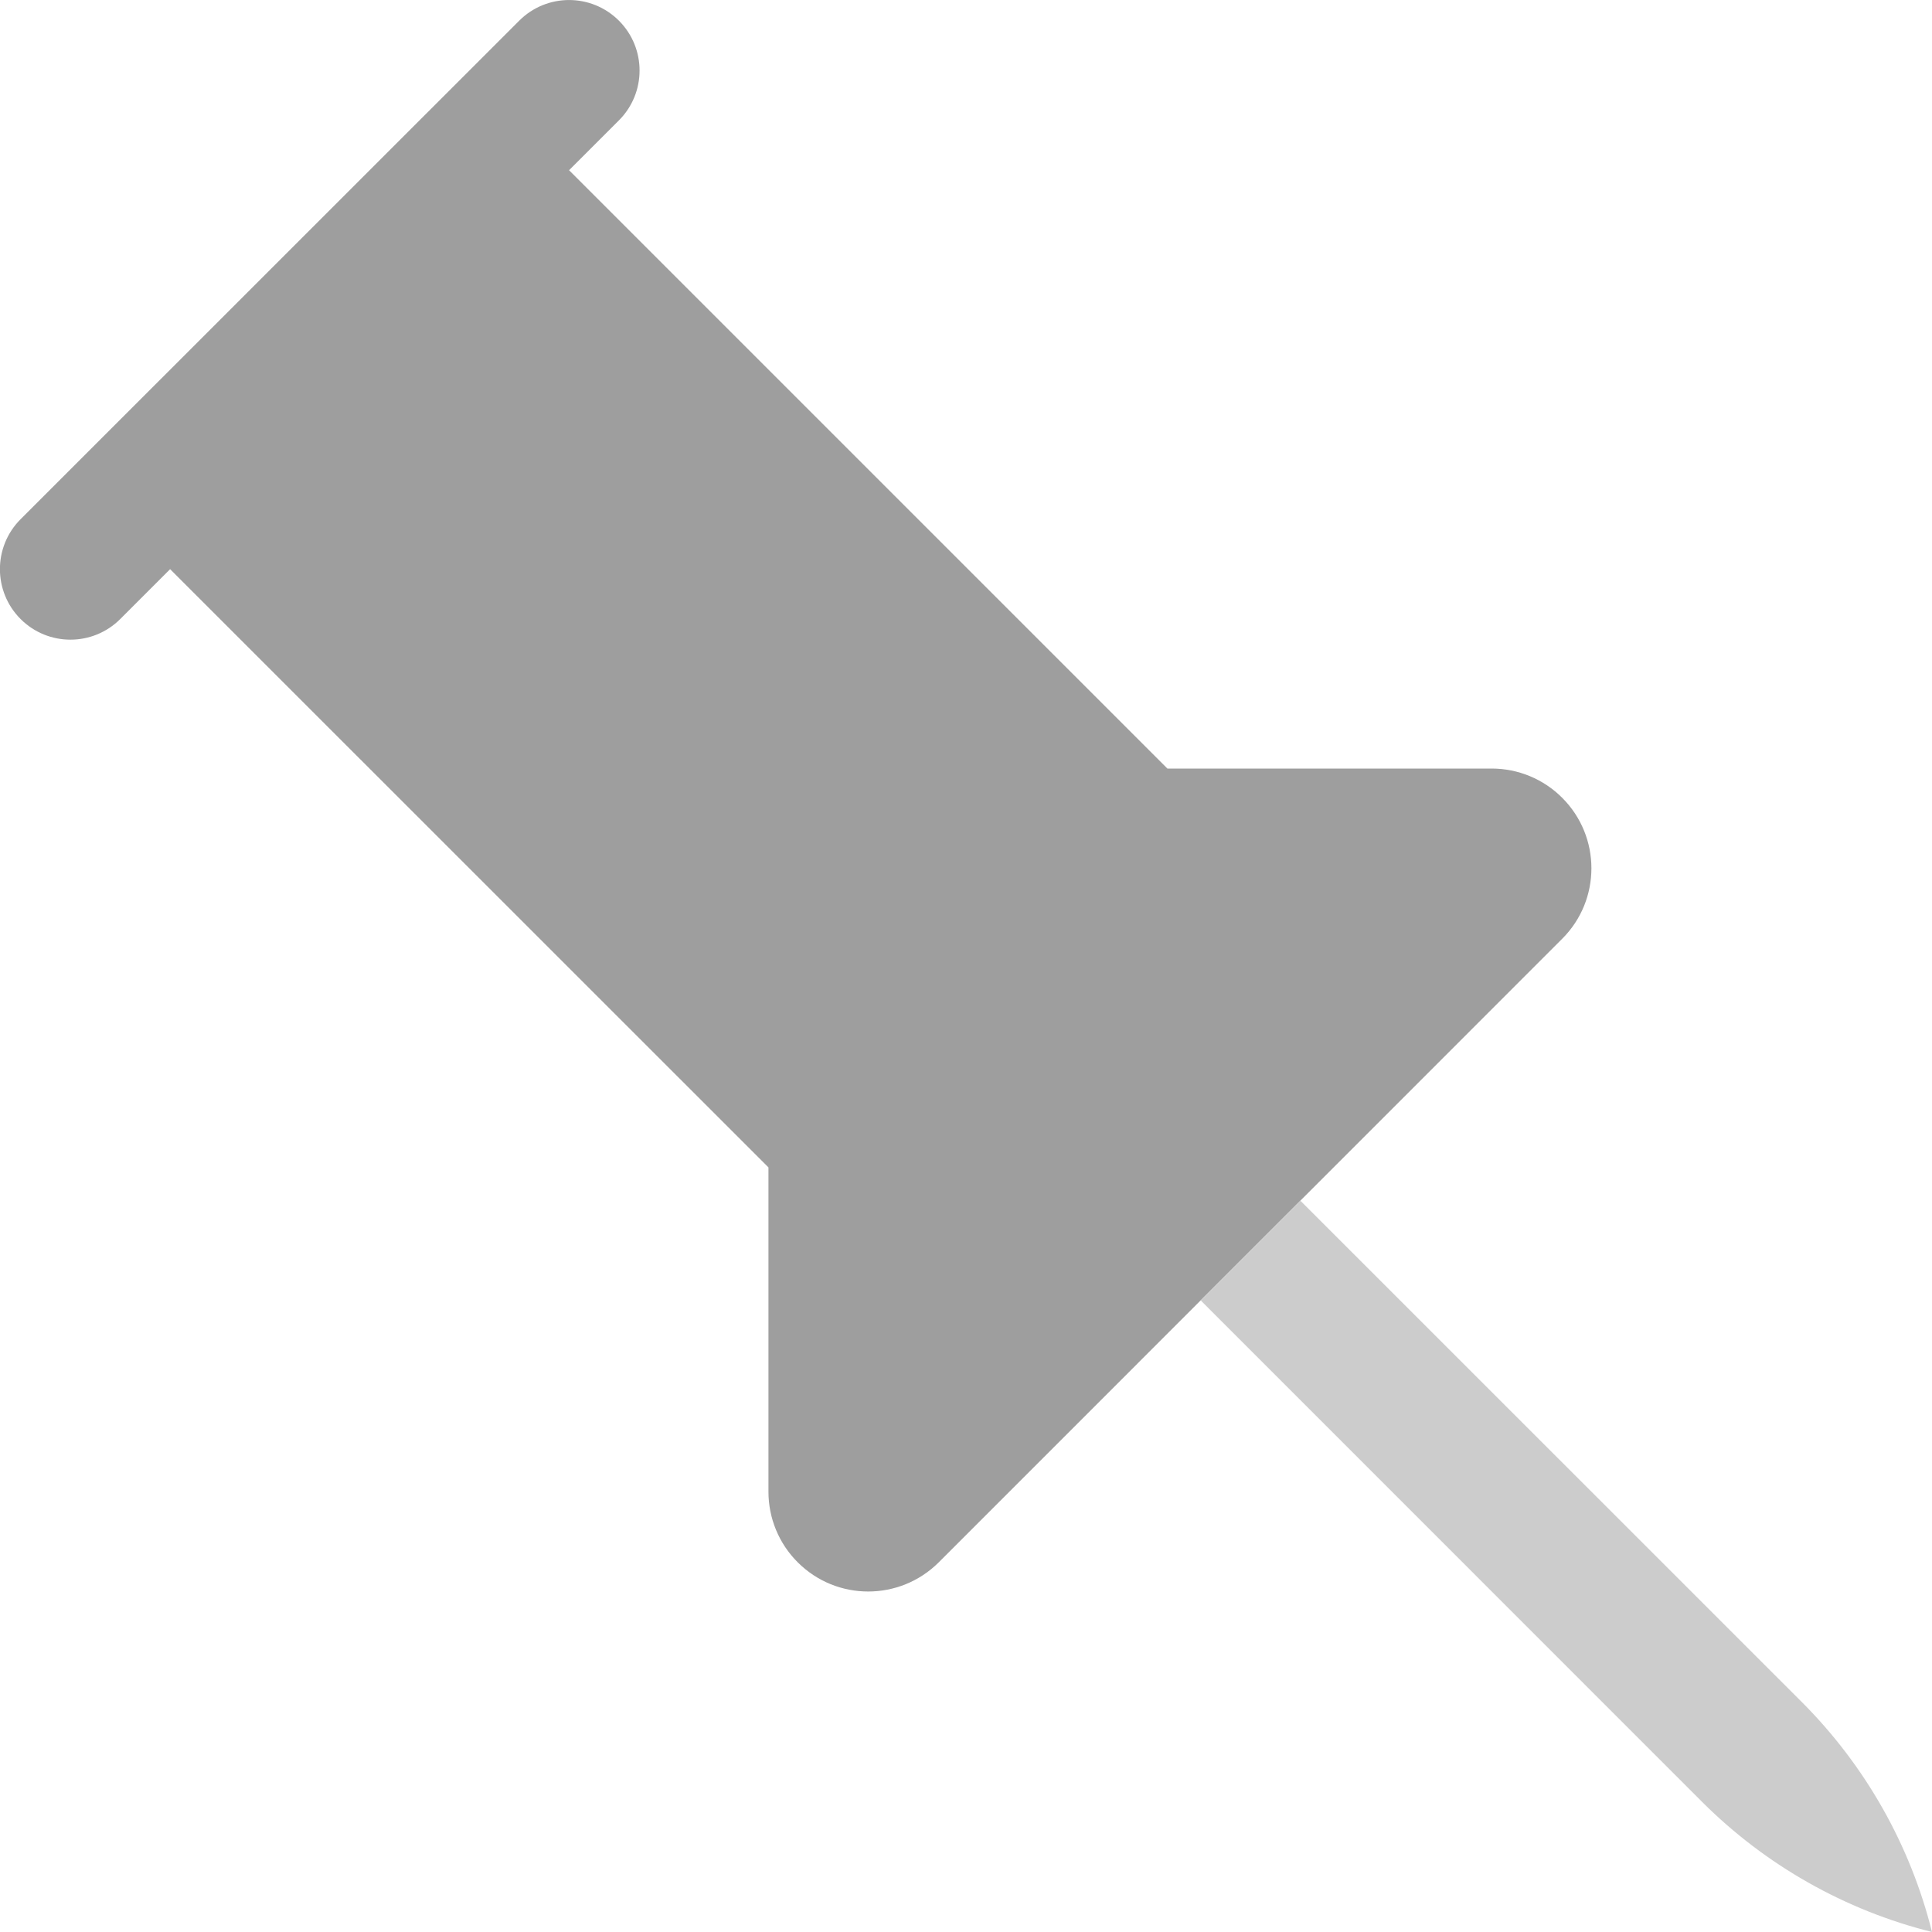 <svg width="20" height="20" viewBox="0 0 20 20" fill="none" xmlns="http://www.w3.org/2000/svg">
<g clip-path="url(#clip0)">
<path d="M16.172 9.718L9.718 16.173C9.314 16.576 8.661 16.576 8.258 16.173C8.064 15.98 7.955 15.717 7.955 15.443V12.085L1.761 5.892L1.245 6.408C0.96 6.693 0.498 6.693 0.213 6.408C-0.072 6.123 -0.072 5.66 0.213 5.375L5.375 0.214C5.66 -0.071 6.122 -0.071 6.407 0.214C6.692 0.499 6.692 0.961 6.407 1.246L5.891 1.762L12.085 7.956H15.442C15.716 7.956 15.979 8.065 16.172 8.259C16.575 8.662 16.575 9.315 16.172 9.718Z" fill="#9E9E9E"/>
<path d="M12.43 13.462L17.62 18.653C18.277 19.309 19.099 19.775 20 20C19.775 19.099 19.309 18.277 18.653 17.62L13.462 12.43L12.43 13.462Z" fill="#CCCCCC"/>
</g>
<defs>
<clipPath id="clip0">
<rect width="20" height="20" fill="white" transform="matrix(-1 0 0 1 20 0)"/>
</clipPath>
</defs>
</svg>
